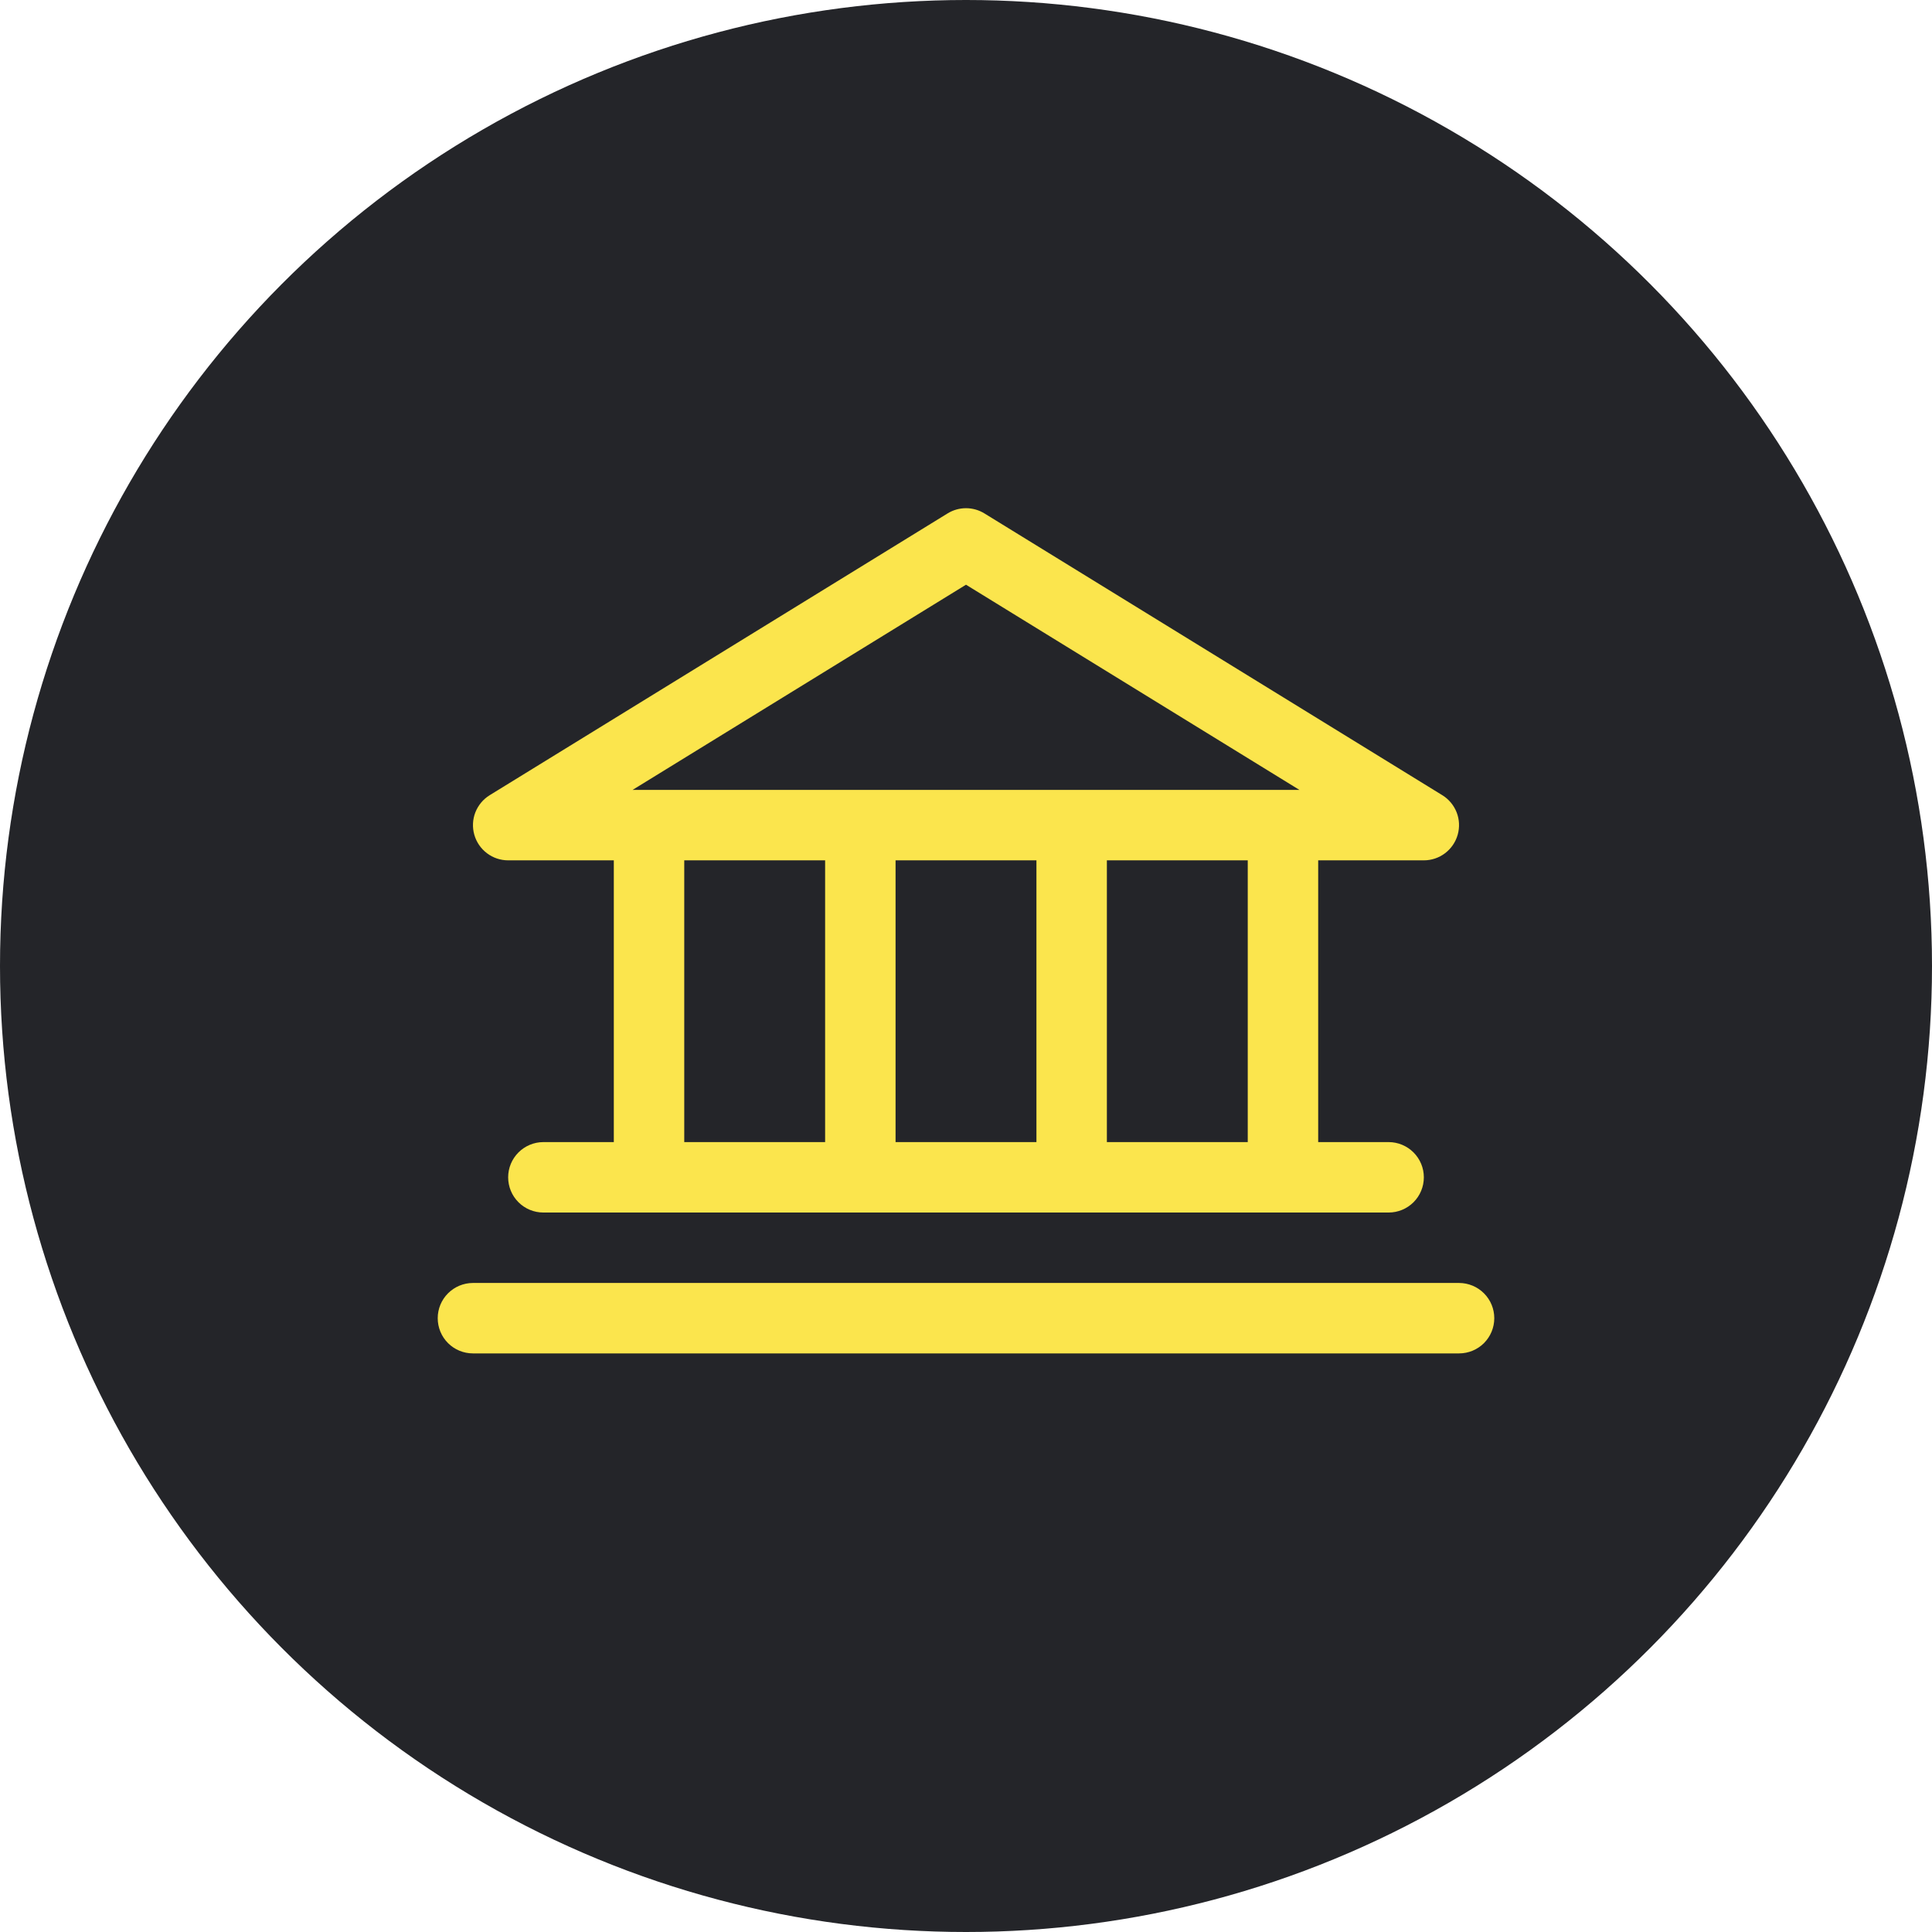 <svg width="48" height="48" viewBox="0 0 48 48" fill="none" xmlns="http://www.w3.org/2000/svg">
<circle cx="24" cy="24" r="24" fill="#242529"/>
<path d="M12.625 21.375H15.25V28.375H13.5C13.268 28.375 13.045 28.468 12.881 28.632C12.717 28.796 12.625 29.018 12.625 29.25C12.625 29.483 12.717 29.705 12.881 29.869C13.045 30.033 13.268 30.125 13.5 30.125H34.5C34.732 30.125 34.955 30.033 35.119 29.869C35.283 29.705 35.375 29.483 35.375 29.25C35.375 29.018 35.283 28.796 35.119 28.632C34.955 28.468 34.732 28.375 34.5 28.375H32.75V21.375H35.375C35.565 21.375 35.751 21.313 35.902 21.198C36.054 21.083 36.164 20.922 36.216 20.739C36.268 20.555 36.259 20.36 36.19 20.183C36.12 20.006 35.995 19.855 35.833 19.756L24.458 12.756C24.32 12.671 24.162 12.626 24 12.626C23.838 12.626 23.68 12.671 23.542 12.756L12.167 19.756C12.005 19.855 11.88 20.006 11.81 20.183C11.741 20.36 11.732 20.555 11.784 20.739C11.836 20.922 11.946 21.083 12.098 21.198C12.249 21.313 12.435 21.375 12.625 21.375ZM17 21.375H20.5V28.375H17V21.375ZM25.75 21.375V28.375H22.25V21.375H25.75ZM31 28.375H27.5V21.375H31V28.375ZM24 14.527L32.284 19.625H15.716L24 14.527ZM37.125 32.75C37.125 32.983 37.033 33.205 36.869 33.369C36.705 33.533 36.482 33.625 36.25 33.625H11.75C11.518 33.625 11.295 33.533 11.131 33.369C10.967 33.205 10.875 32.983 10.875 32.75C10.875 32.518 10.967 32.296 11.131 32.132C11.295 31.968 11.518 31.875 11.75 31.875H36.25C36.482 31.875 36.705 31.968 36.869 32.132C37.033 32.296 37.125 32.518 37.125 32.75Z" fill="#FBE54D"/>
</svg>
